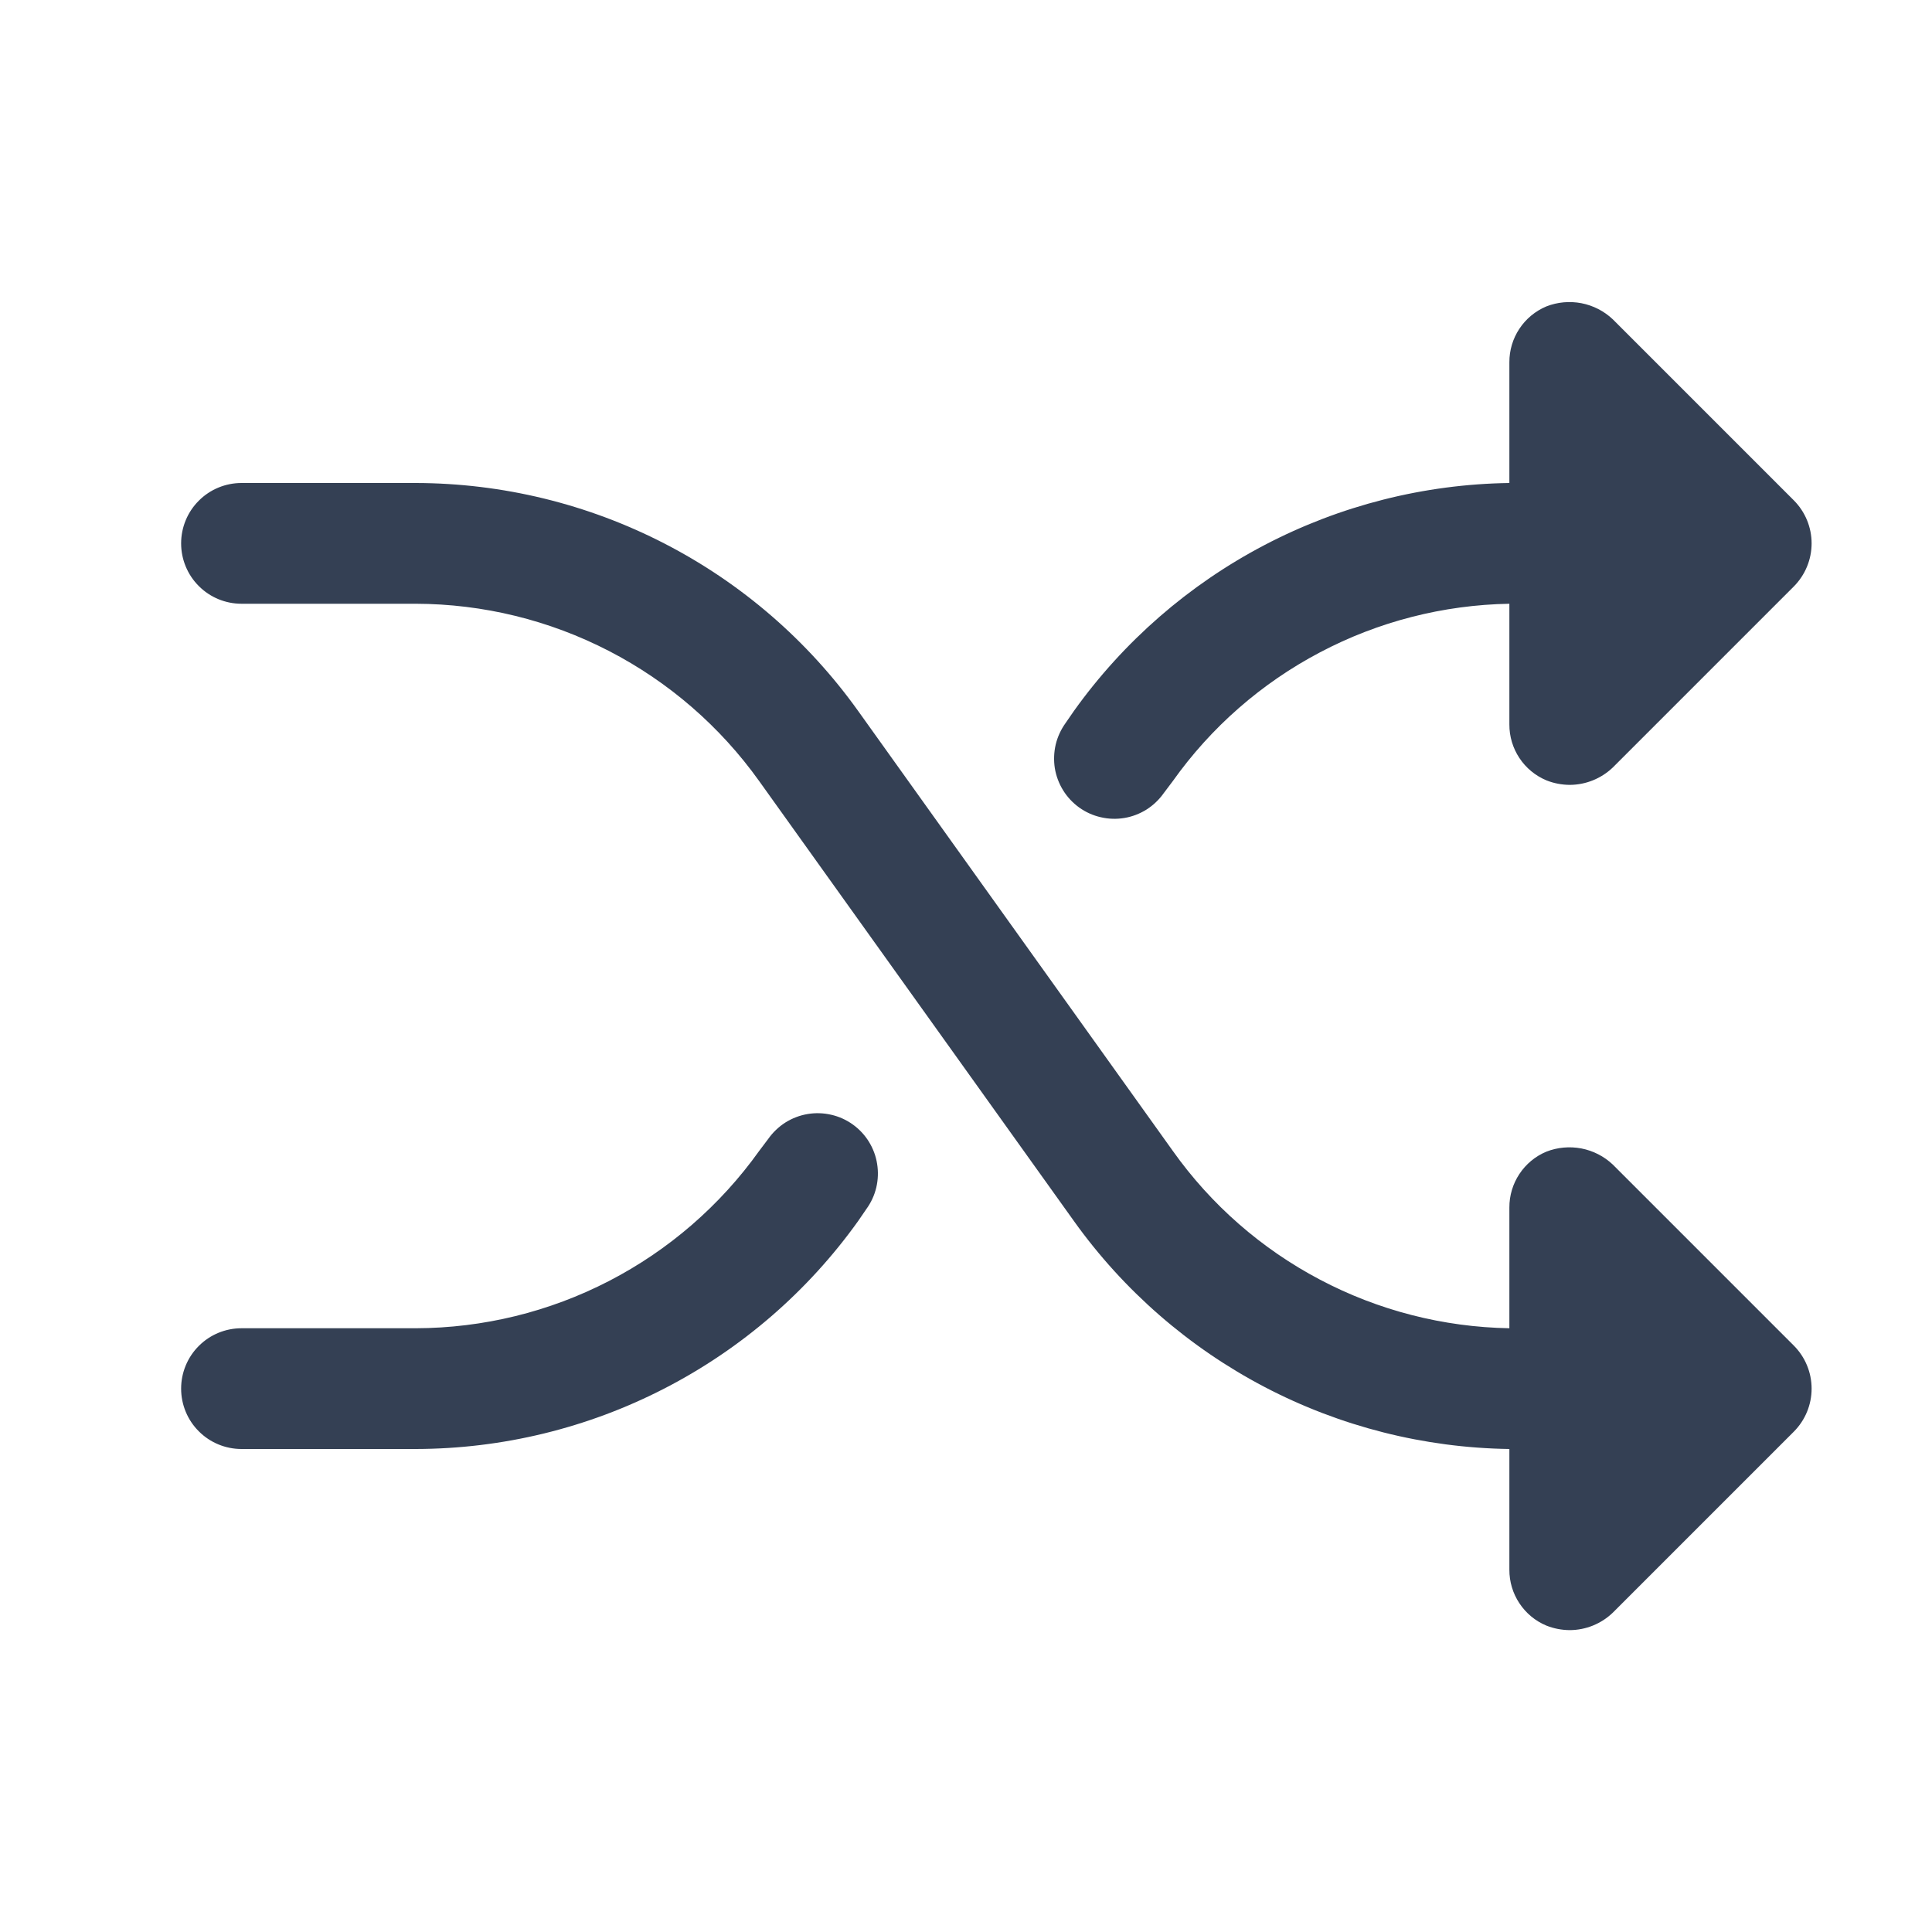 <svg width="32" height="32" viewBox="0 0 32 32" fill="none" xmlns="http://www.w3.org/2000/svg">
<path d="M29.712 22.288C29.9 22.477 30.006 22.733 30.006 23C30.006 23.267 29.9 23.523 29.712 23.712L26.712 26.712C26.52 26.896 26.265 26.999 26 27C25.867 26.999 25.736 26.974 25.613 26.925C25.43 26.849 25.275 26.72 25.166 26.555C25.057 26.391 24.999 26.197 25 26V24C23.586 23.98 22.197 23.628 20.944 22.972C19.691 22.316 18.61 21.375 17.788 20.225L12.575 12.938C11.928 12.032 11.075 11.293 10.086 10.782C9.097 10.271 8.001 10.003 6.888 10H4C3.735 10 3.48 9.895 3.293 9.707C3.105 9.52 3 9.265 3 9C3 8.735 3.105 8.48 3.293 8.293C3.48 8.105 3.735 8 4 8H6.888C8.32 8.003 9.732 8.346 11.006 9.003C12.28 9.659 13.379 10.609 14.213 11.775L19.425 19.062C20.059 19.955 20.894 20.685 21.863 21.195C22.831 21.706 23.906 21.981 25 22V20C24.999 19.803 25.057 19.609 25.166 19.445C25.275 19.28 25.43 19.151 25.613 19.075C25.797 19.003 25.998 18.985 26.193 19.022C26.388 19.06 26.568 19.152 26.712 19.288L29.712 22.288ZM17.875 13.375C17.982 13.452 18.104 13.507 18.233 13.536C18.361 13.566 18.494 13.57 18.625 13.548C18.755 13.526 18.879 13.478 18.991 13.408C19.102 13.337 19.199 13.245 19.275 13.137L19.425 12.938C20.059 12.045 20.894 11.315 21.863 10.805C22.831 10.294 23.906 10.019 25 10V12C24.999 12.197 25.057 12.391 25.166 12.555C25.275 12.72 25.43 12.848 25.613 12.925C25.736 12.974 25.867 12.999 26 13C26.265 12.999 26.52 12.896 26.712 12.713L29.712 9.713C29.9 9.523 30.006 9.267 30.006 9C30.006 8.733 29.9 8.477 29.712 8.288L26.712 5.288C26.568 5.152 26.388 5.06 26.193 5.022C25.998 4.985 25.797 5.003 25.613 5.075C25.43 5.152 25.275 5.28 25.166 5.445C25.057 5.609 24.999 5.803 25 6V8C23.586 8.02 22.197 8.372 20.944 9.028C19.691 9.684 18.61 10.625 17.788 11.775L17.65 11.975C17.573 12.082 17.517 12.202 17.486 12.331C17.456 12.459 17.451 12.592 17.471 12.722C17.492 12.852 17.539 12.977 17.608 13.089C17.677 13.201 17.768 13.298 17.875 13.375ZM14.125 18.625C14.018 18.548 13.896 18.493 13.768 18.464C13.639 18.434 13.506 18.43 13.376 18.452C13.245 18.474 13.121 18.522 13.009 18.592C12.898 18.663 12.801 18.755 12.725 18.863L12.575 19.062C11.928 19.968 11.075 20.707 10.086 21.218C9.097 21.729 8.001 21.997 6.888 22H4C3.735 22 3.48 22.105 3.293 22.293C3.105 22.48 3 22.735 3 23C3 23.265 3.105 23.52 3.293 23.707C3.48 23.895 3.735 24 4 24H6.888C8.32 23.997 9.732 23.654 11.006 22.997C12.28 22.341 13.379 21.391 14.213 20.225L14.35 20.025C14.428 19.918 14.483 19.798 14.514 19.669C14.544 19.541 14.549 19.408 14.528 19.278C14.508 19.148 14.461 19.023 14.392 18.911C14.323 18.799 14.232 18.702 14.125 18.625Z" fill="#344054"/>
</svg>
